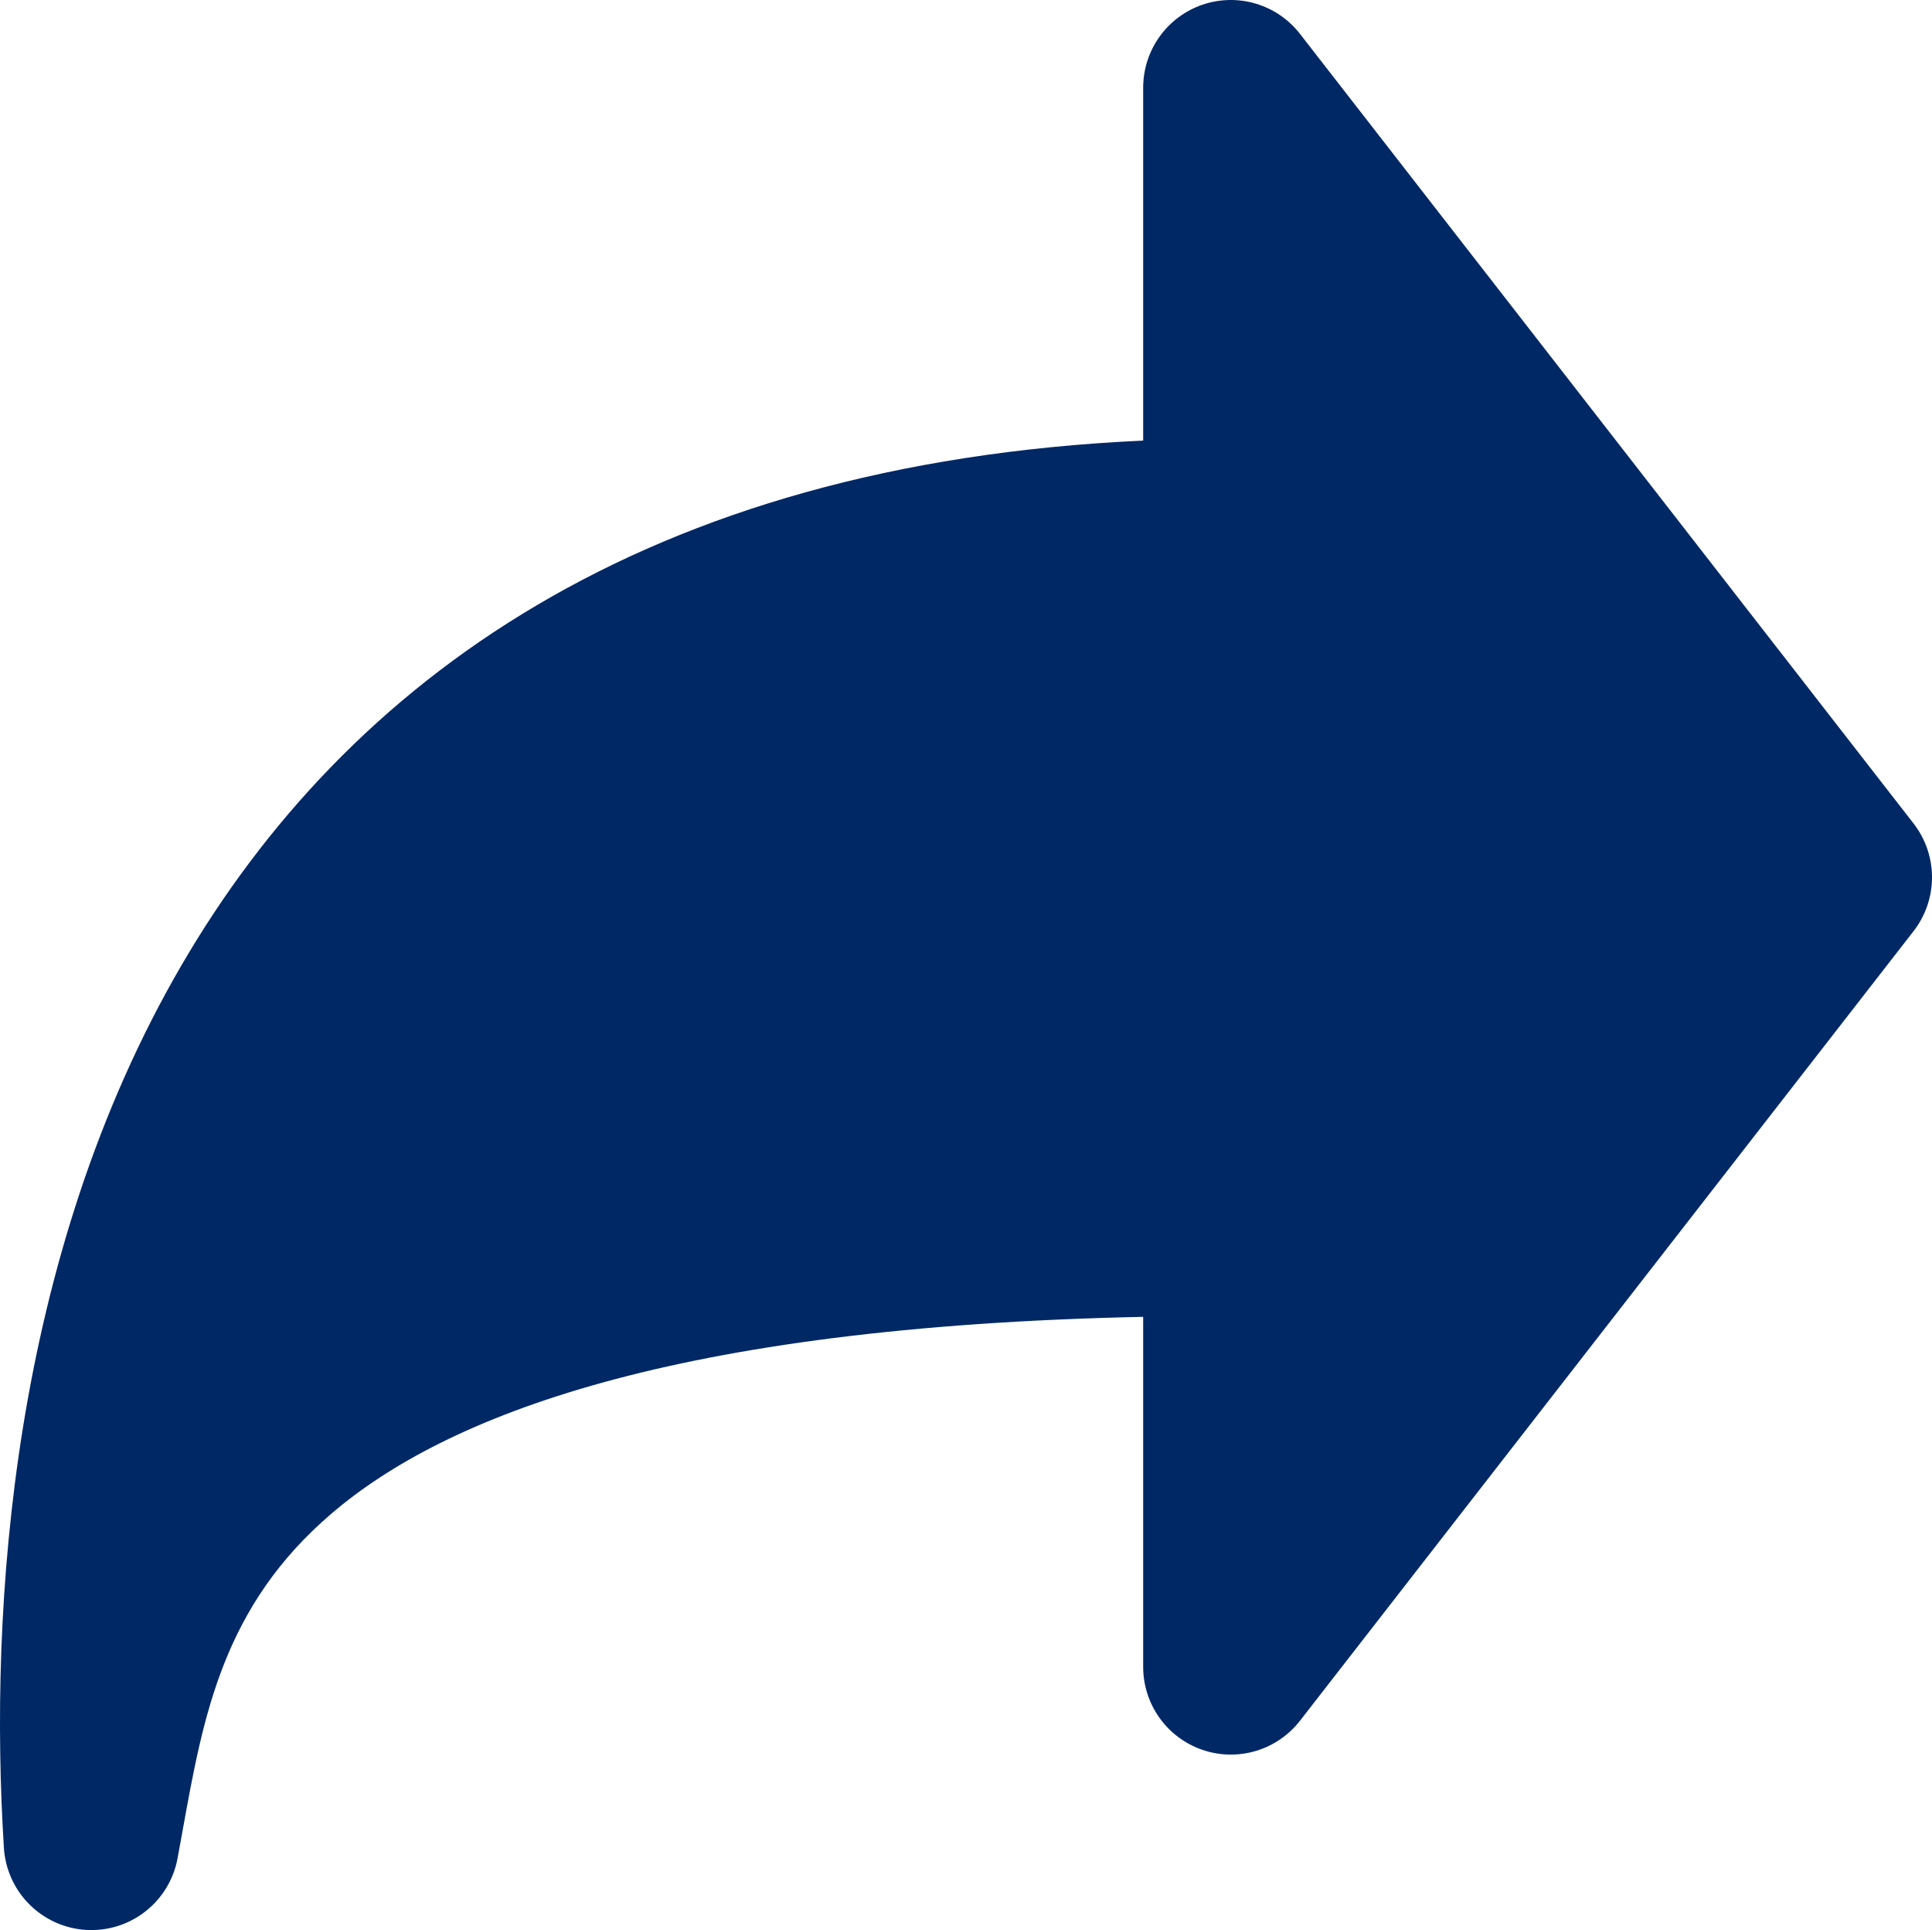 <svg width="865" height="864" viewBox="0 0 865 864" fill="none" xmlns="http://www.w3.org/2000/svg">
<path fill-rule="evenodd" clip-rule="evenodd" d="M538.313 2.126C546.049 -0.53 554.421 -0.702 562.259 1.636C570.097 3.974 577.01 8.704 582.03 15.165L856.732 368.617C862.09 375.511 865 383.996 865 392.73C865 401.465 862.09 409.95 856.732 416.844L582.03 770.296C577.008 776.751 570.097 781.474 562.262 783.808C554.427 786.142 546.06 785.969 538.328 783.313C530.596 780.657 523.886 775.652 519.135 768.995C514.383 762.339 511.828 754.363 511.824 746.183V589.486C300.736 593.884 199.332 633.981 148.394 677.574C99.968 719.006 91.099 767.743 81.877 818.798L79.483 831.954C77.722 841.368 72.584 849.813 65.036 855.701C57.488 861.589 48.05 864.514 38.498 863.926C28.946 863.337 19.938 859.275 13.169 852.505C6.4 845.734 2.336 836.722 1.743 827.163C-5.007 719.242 5.118 562.859 81.288 432.042C155.222 305.074 288.335 207.443 511.824 197.232V39.278C511.822 31.096 514.374 23.117 519.123 16.456C523.872 9.795 530.581 4.786 538.313 2.126V2.126Z" fill="#002865"/>
</svg>
